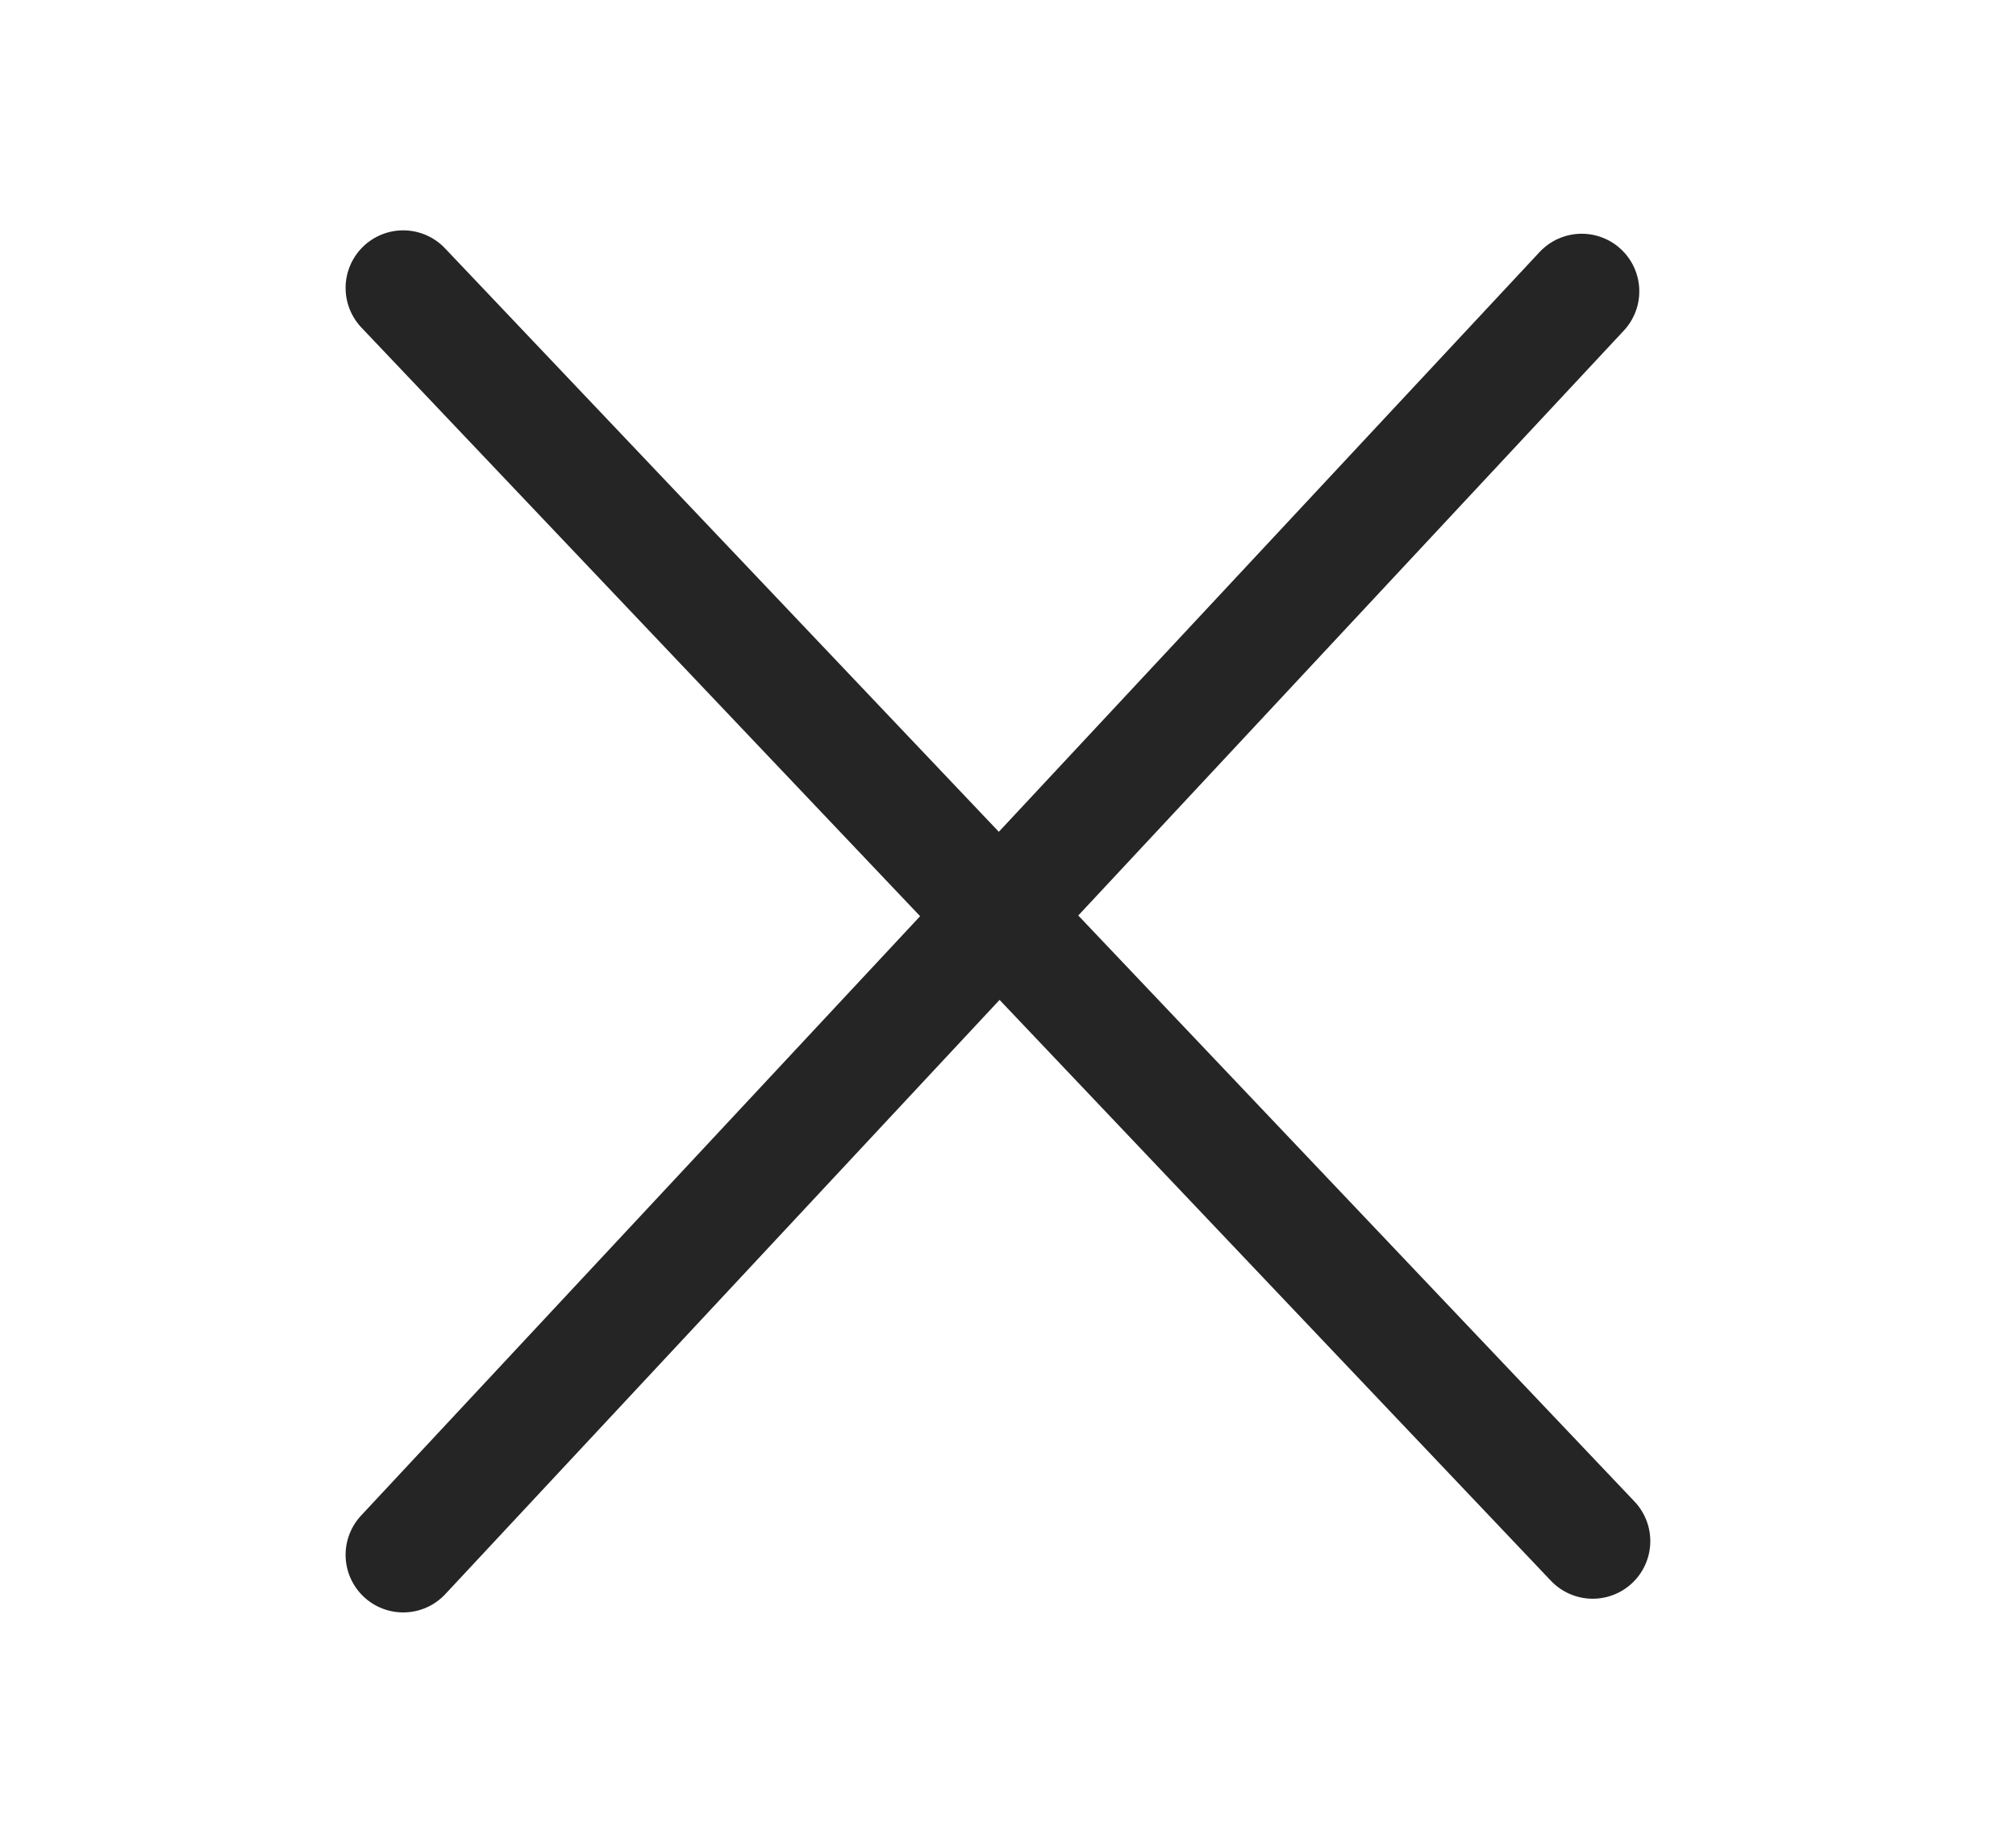 <svg width="35" height="32" viewBox="0 0 35 32" fill="none" xmlns="http://www.w3.org/2000/svg">
<path d="M7 5L27.651 26.762" stroke="#252525" stroke-width="2" stroke-linecap="round"/>
<path d="M7 27L27.46 5.059" stroke="#252525" stroke-width="2" stroke-linecap="round"/>
</svg>

